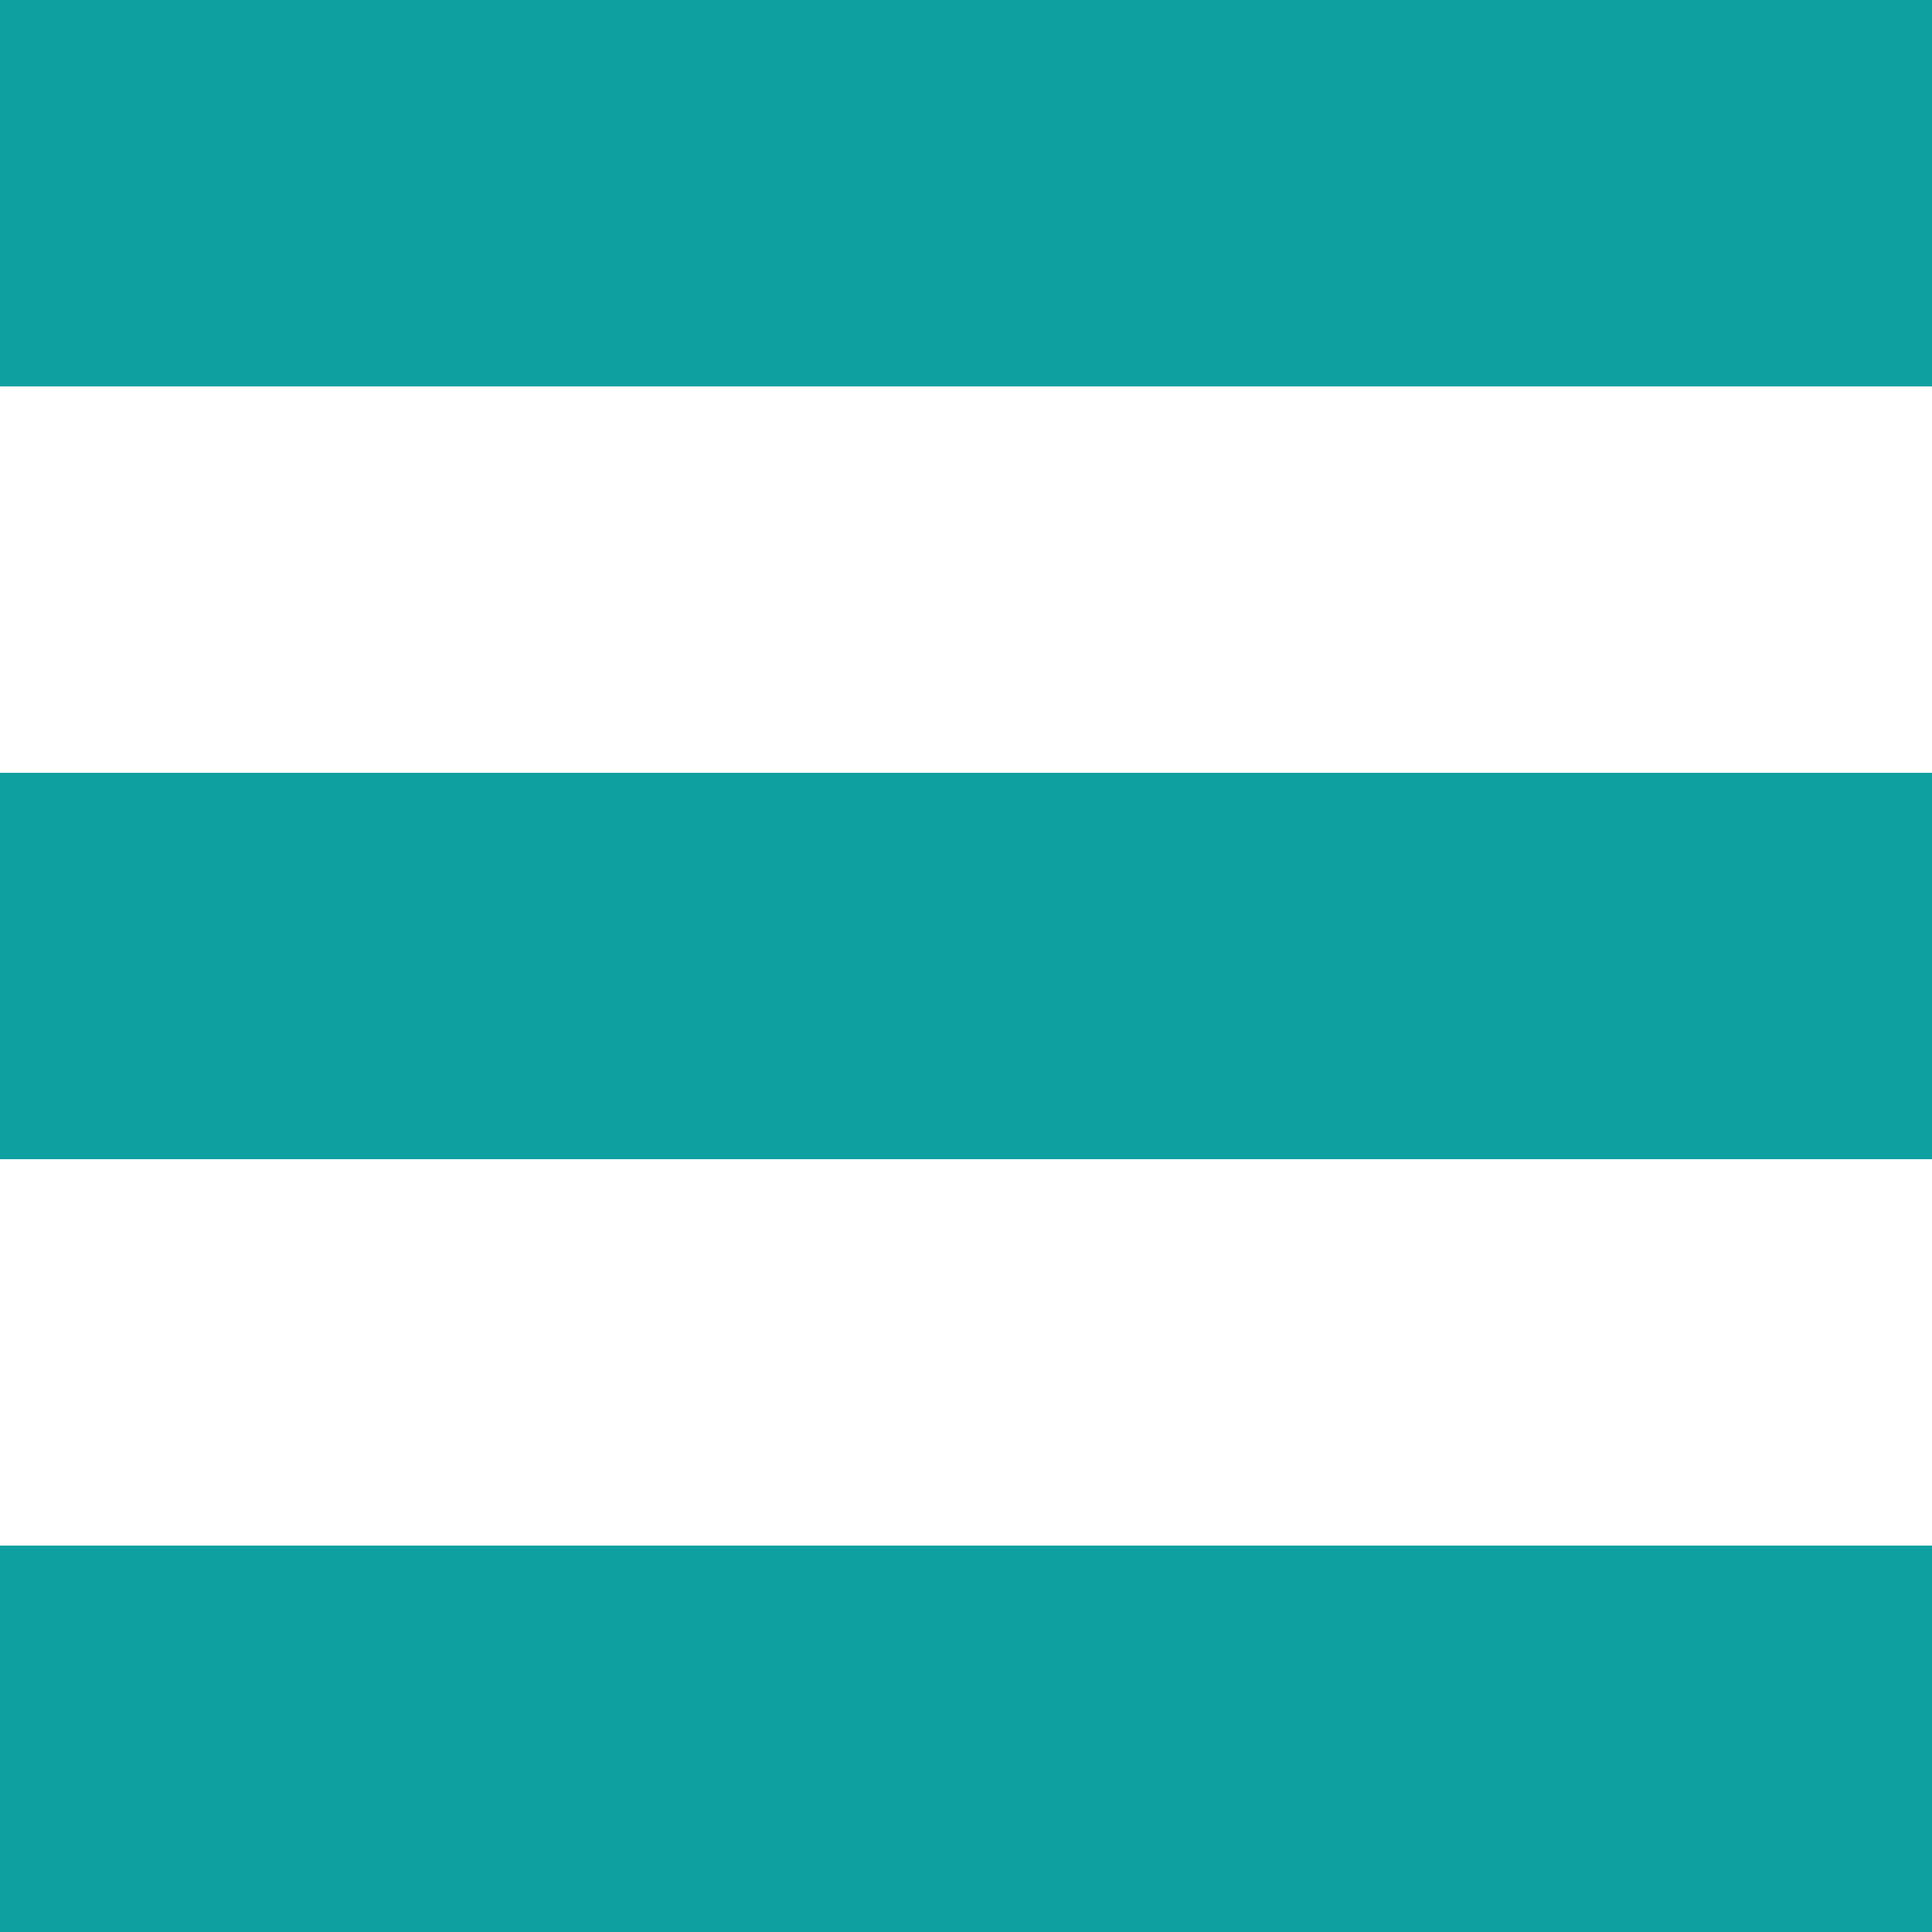 <svg viewBox="0 0 20 20" xmlns:xlink="http://www.w3.org/1999/xlink" data-ember-action="1034"><defs><path d="M20 16v4H0v-4h20zm0-8v4H0V8h20zm0-8v4H0V0h20z" id="list-icon_svg__a"></path></defs><g fill="none" fill-rule="evenodd"><mask id="list-icon_svg__b" fill="#fff"><use xlink:href="#list-icon_svg__a"></use></mask><use fill="#0EA0A0" xlink:href="#list-icon_svg__a"></use><g mask="url(#list-icon_svg__b)"><path d="M-6-6h32v32H-6z"></path></g></g></svg>
